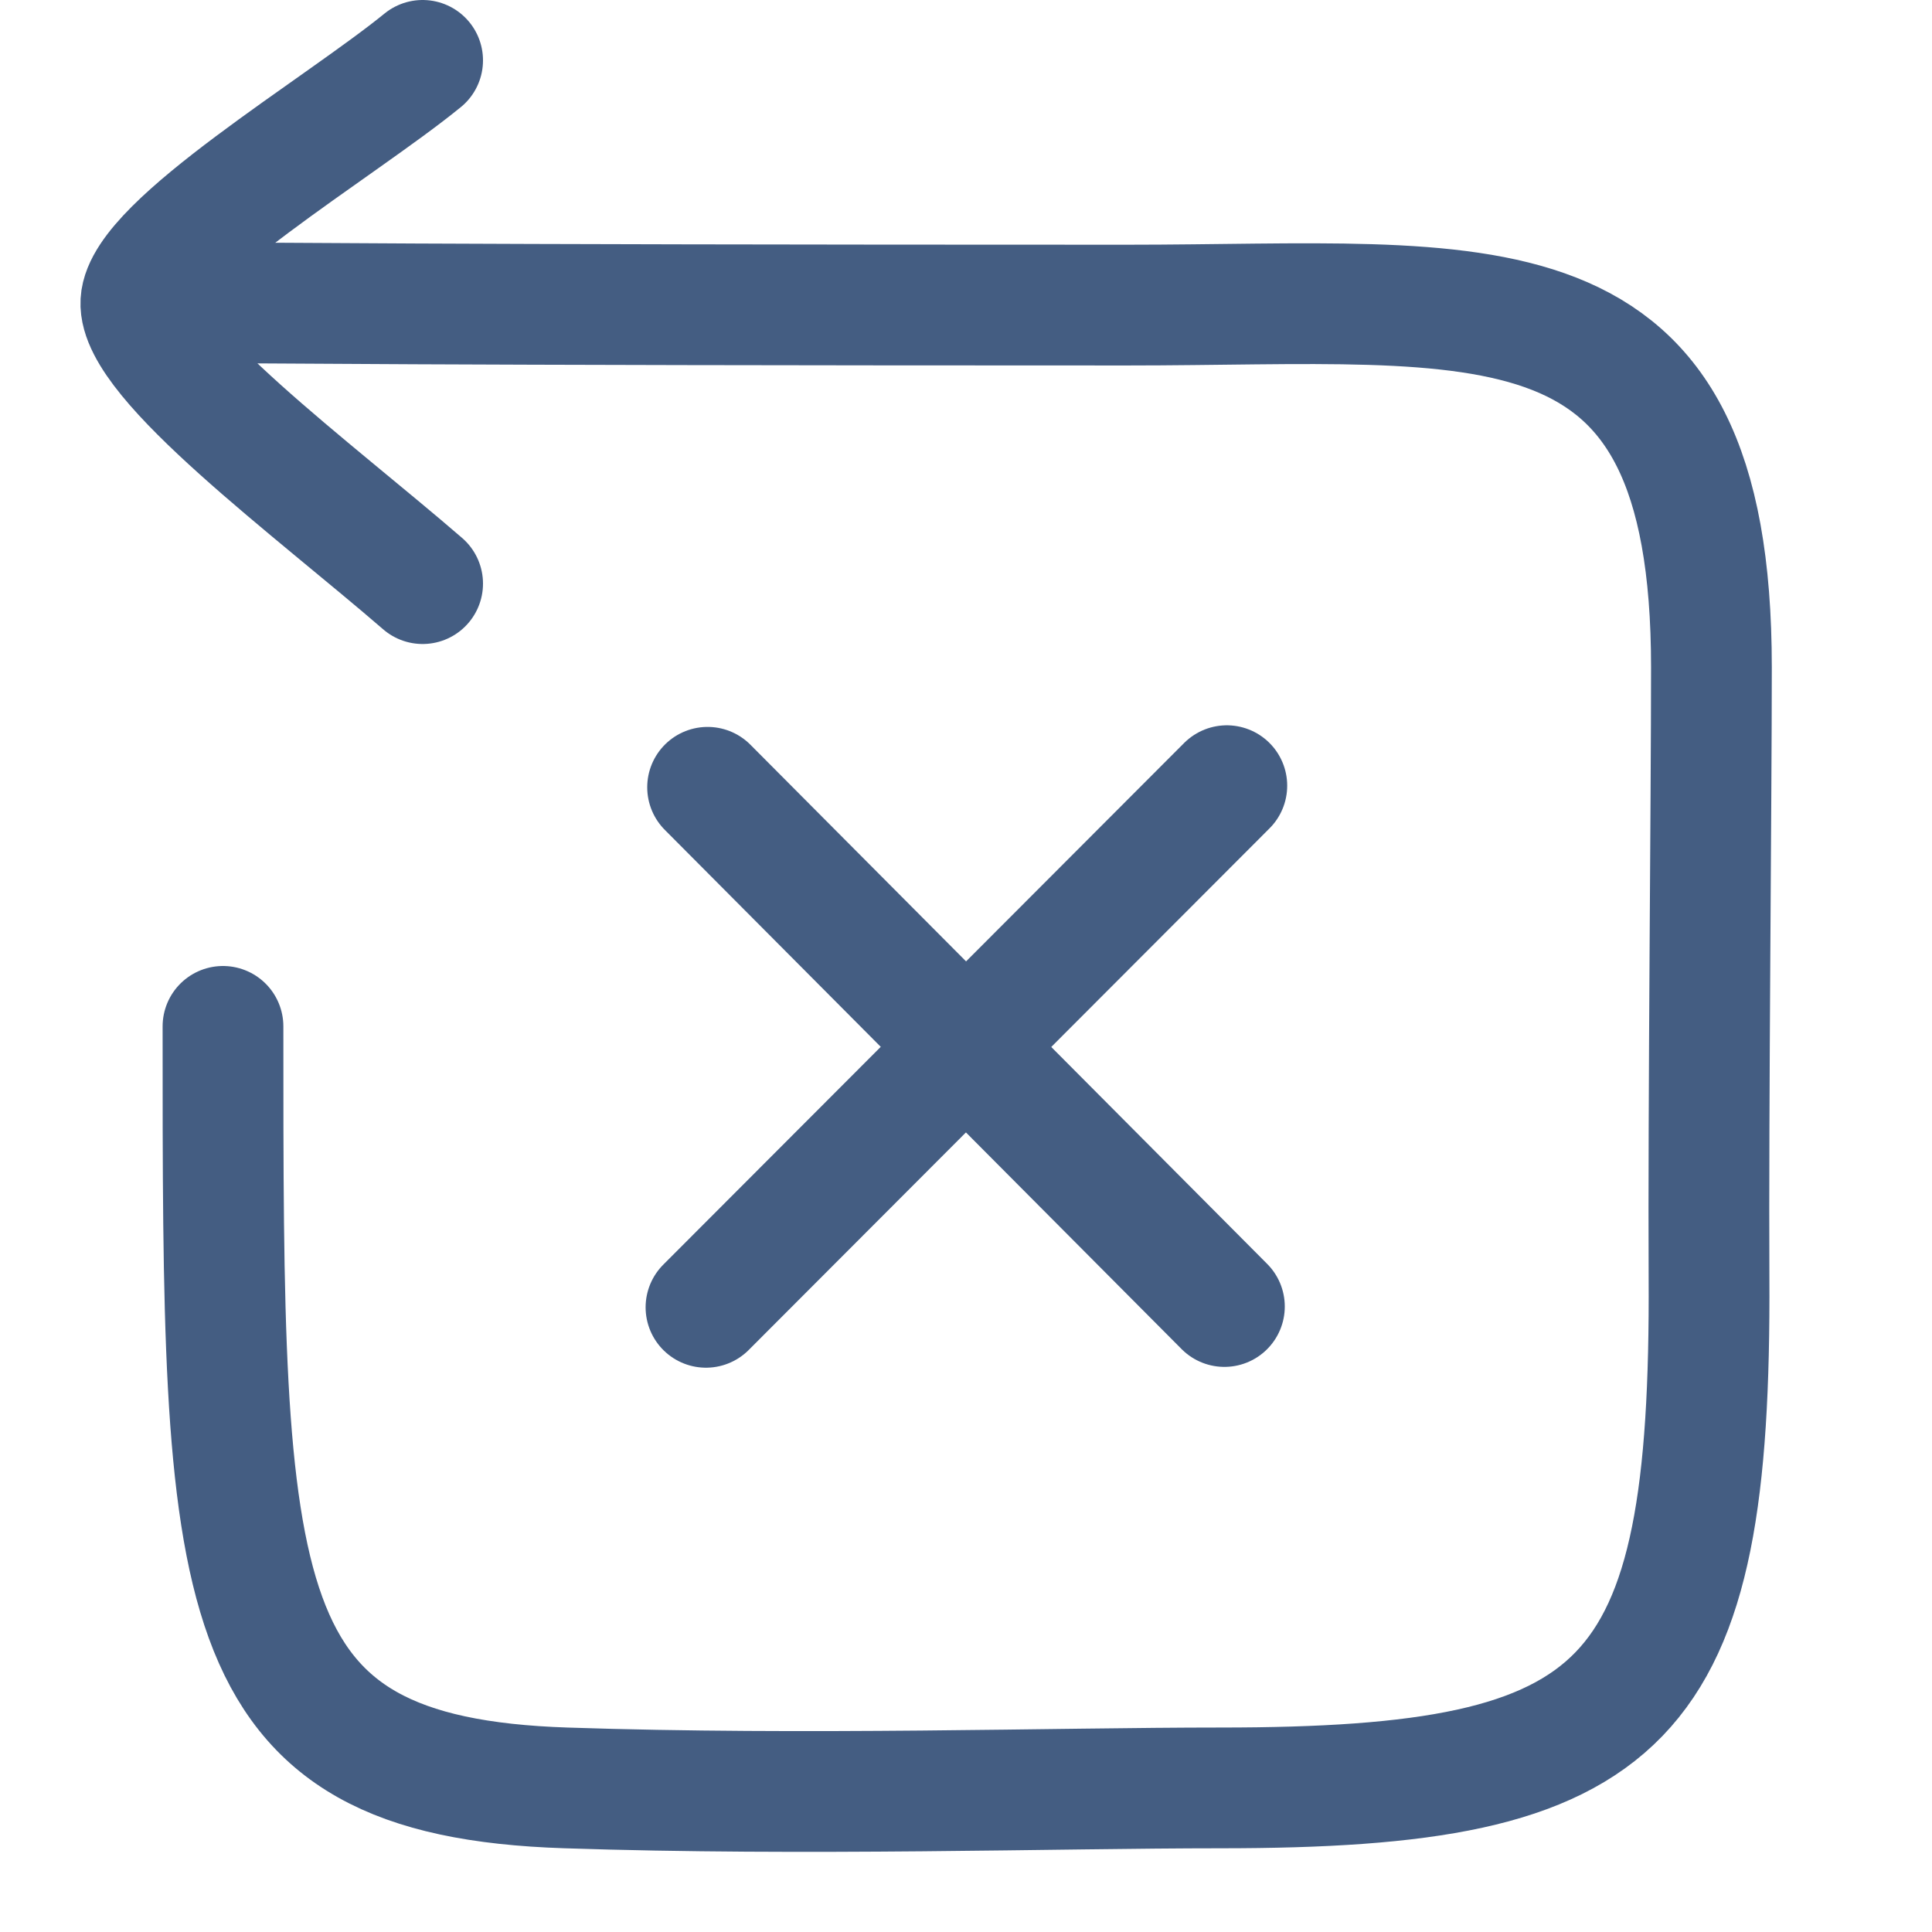 <?xml version="1.0" encoding="UTF-8"?><svg id="dy" xmlns="http://www.w3.org/2000/svg" width="24" height="24" viewBox="0 0 24 24"><path d="M2.77,12.75c0,7.11-.01,9.32,4.26,9.46,2.98,.1,6.1,0,8.13,0,5.08,0,6.1-.99,6.07-6.35-.01-2.07,.03-5.94,.03-7.57,0-5.05-2.79-4.5-7.26-4.5-9.03,0-10.62-.03-11.74-.03" style="fill:none; stroke:#445d82; stroke-linecap:round; stroke-linejoin:round; stroke-width:1.5px;"/><line x1="8.79" y1="9.78" x2="15.21" y2="16.23" style="fill:none; stroke:#445d82; stroke-linecap:round; stroke-linejoin:round; stroke-width:1.5px;"/><line x1="15.24" y1="9.76" x2="8.77" y2="16.24" style="fill:none; stroke:#445d82; stroke-linecap:round; stroke-linejoin:round; stroke-width:1.5px;"/><path d="M5.25,7.25c-1.34-1.16-3.54-2.78-3.5-3.5S4.22,1.59,5.25,.75" style="fill:none; stroke:#445d82; stroke-linecap:round; stroke-linejoin:round; stroke-width:1.5px;"/></svg>